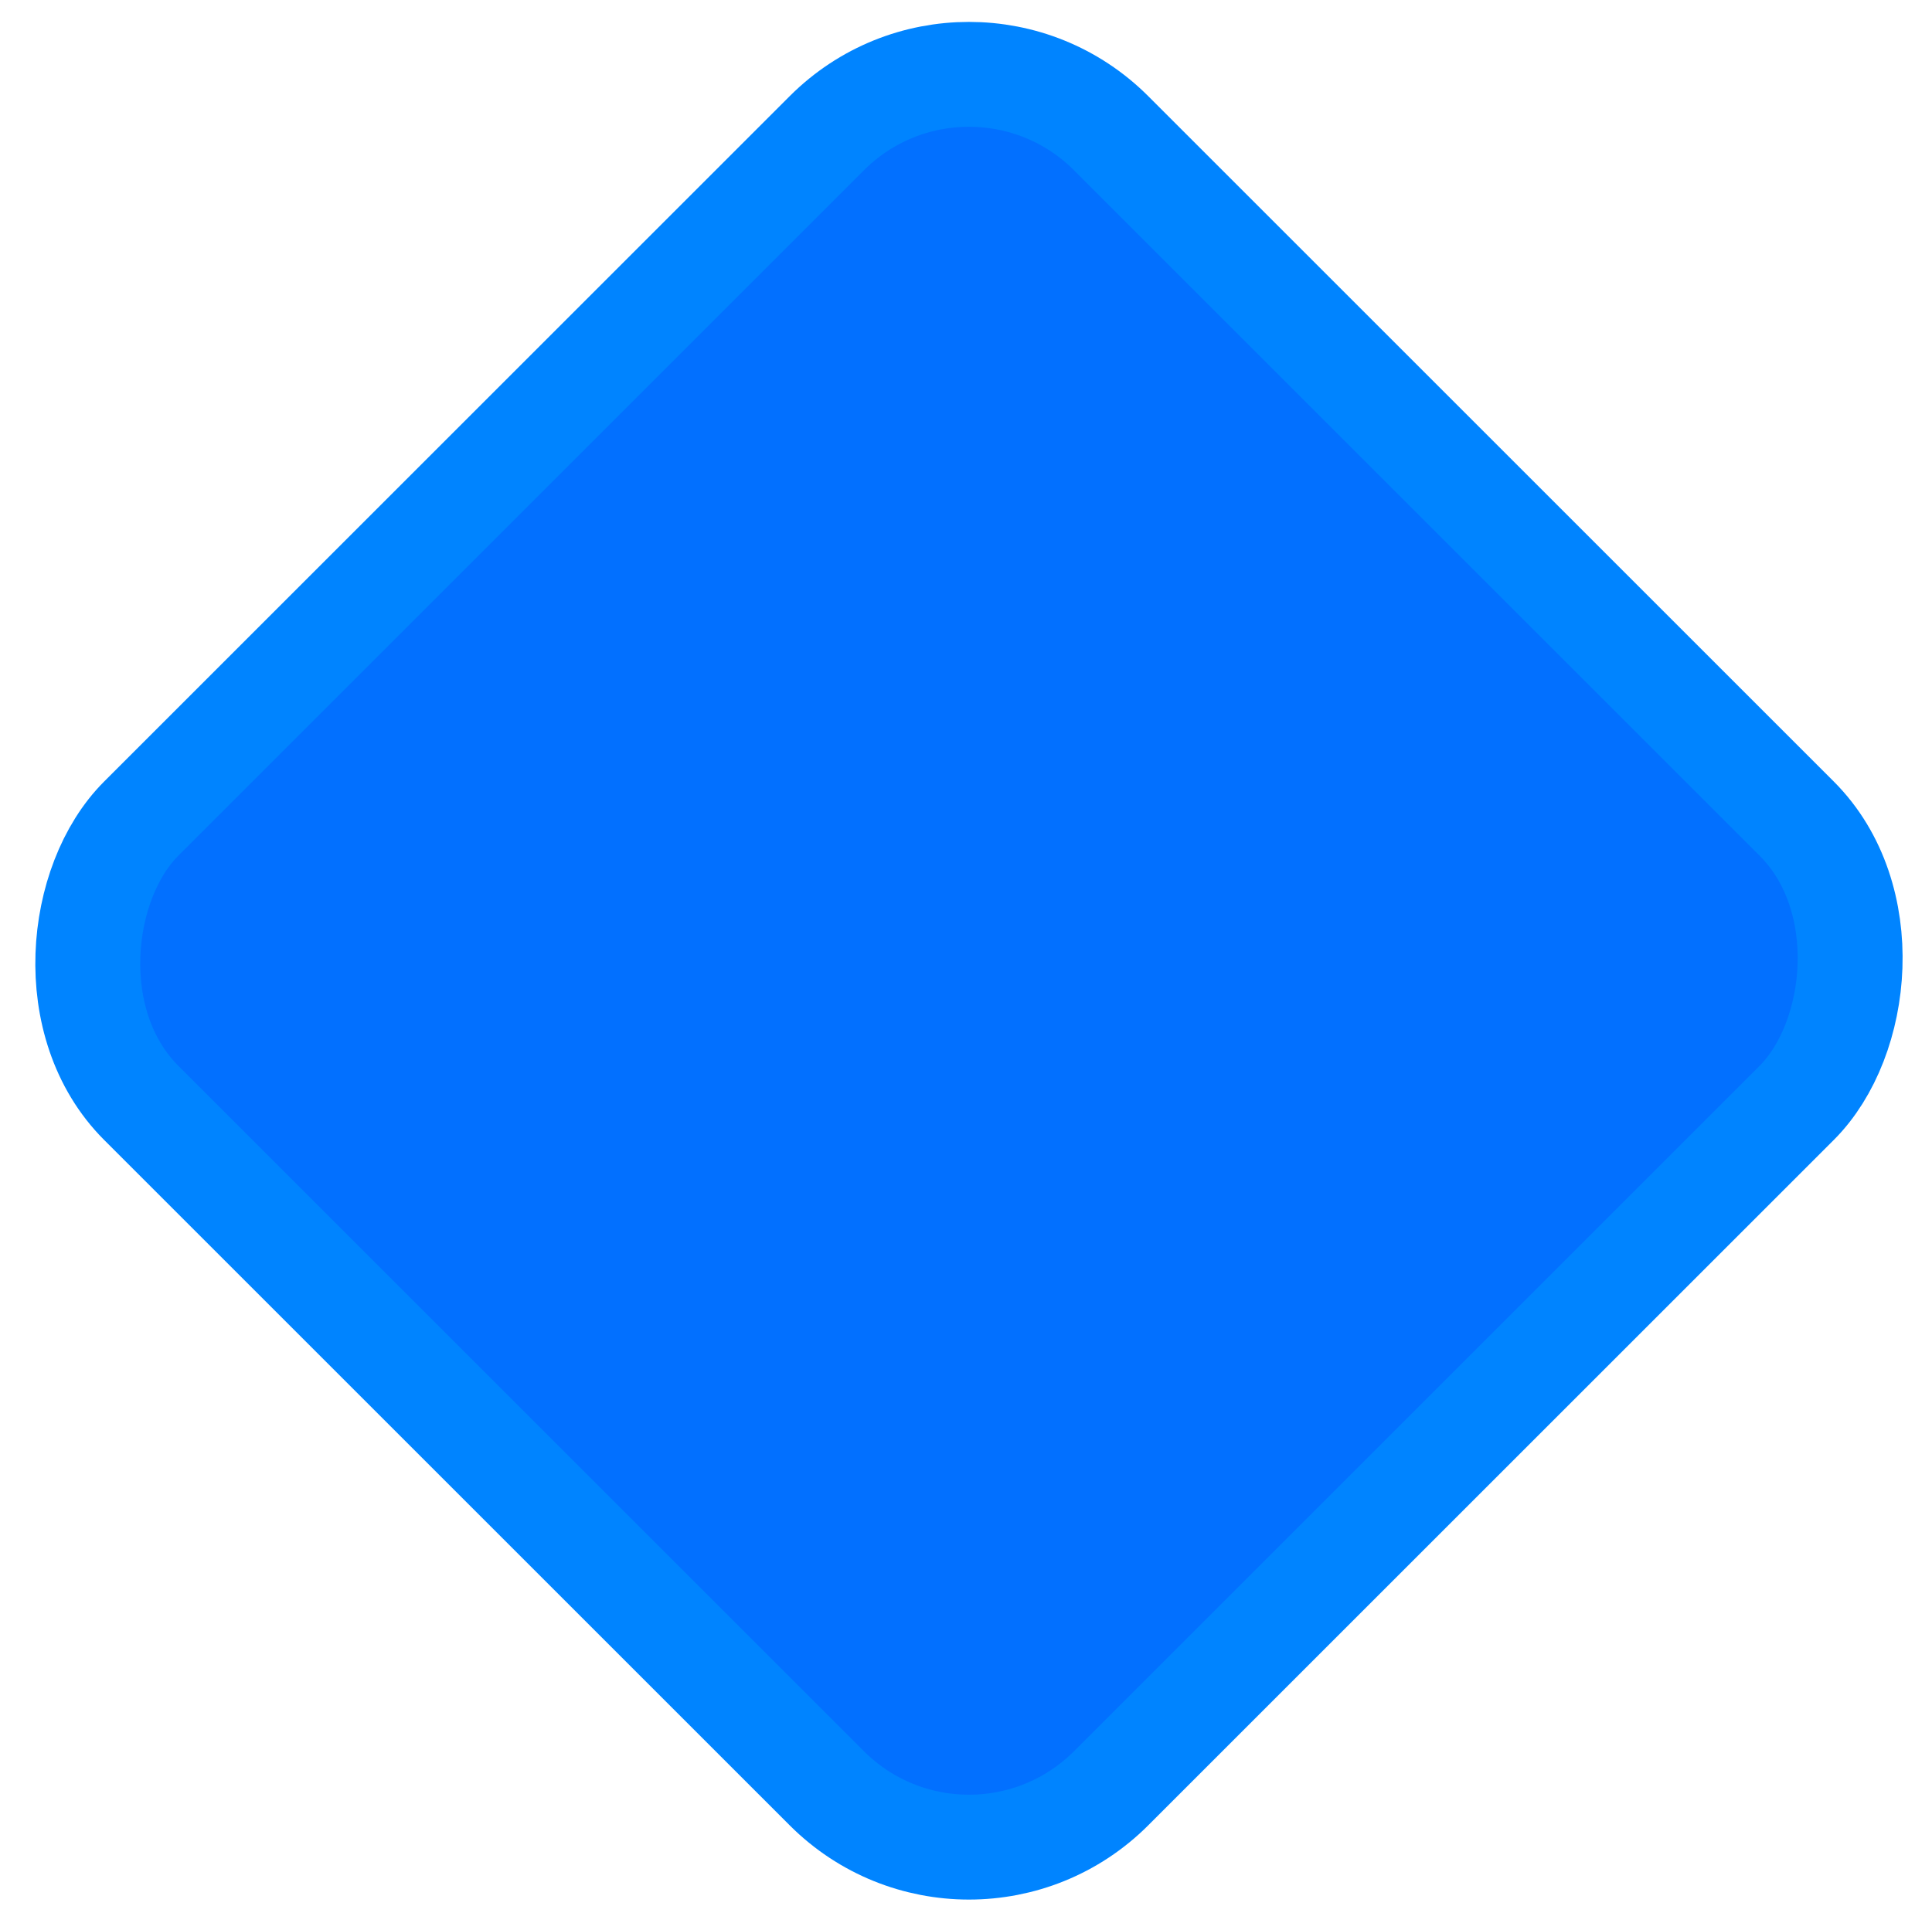 <?xml version="1.0" encoding="UTF-8"?>
<svg width="221px" height="220px" viewBox="0 0 221 220" version="1.1" xmlns="http://www.w3.org/2000/svg" xmlns:xlink="http://www.w3.org/1999/xlink">
    <title>矩形备份 8</title>
    <g id="页面-1" stroke="none" stroke-width="1" fill="none" fill-rule="evenodd">
        <g id="桌面端-HD" transform="translate(-1080, -1759)" fill="#0270FF" stroke="#0084FF" stroke-width="12">
            <g id="编组-4" transform="translate(147.272, 1653.307)">
                <rect id="矩形备份-8" transform="translate(1043.568, 215.62) rotate(45) translate(-1043.568, -215.62) " x="965.116" y="137.169" width="156.903" height="156.903" rx="23"></rect>
            </g>
        </g>
    </g>
</svg>